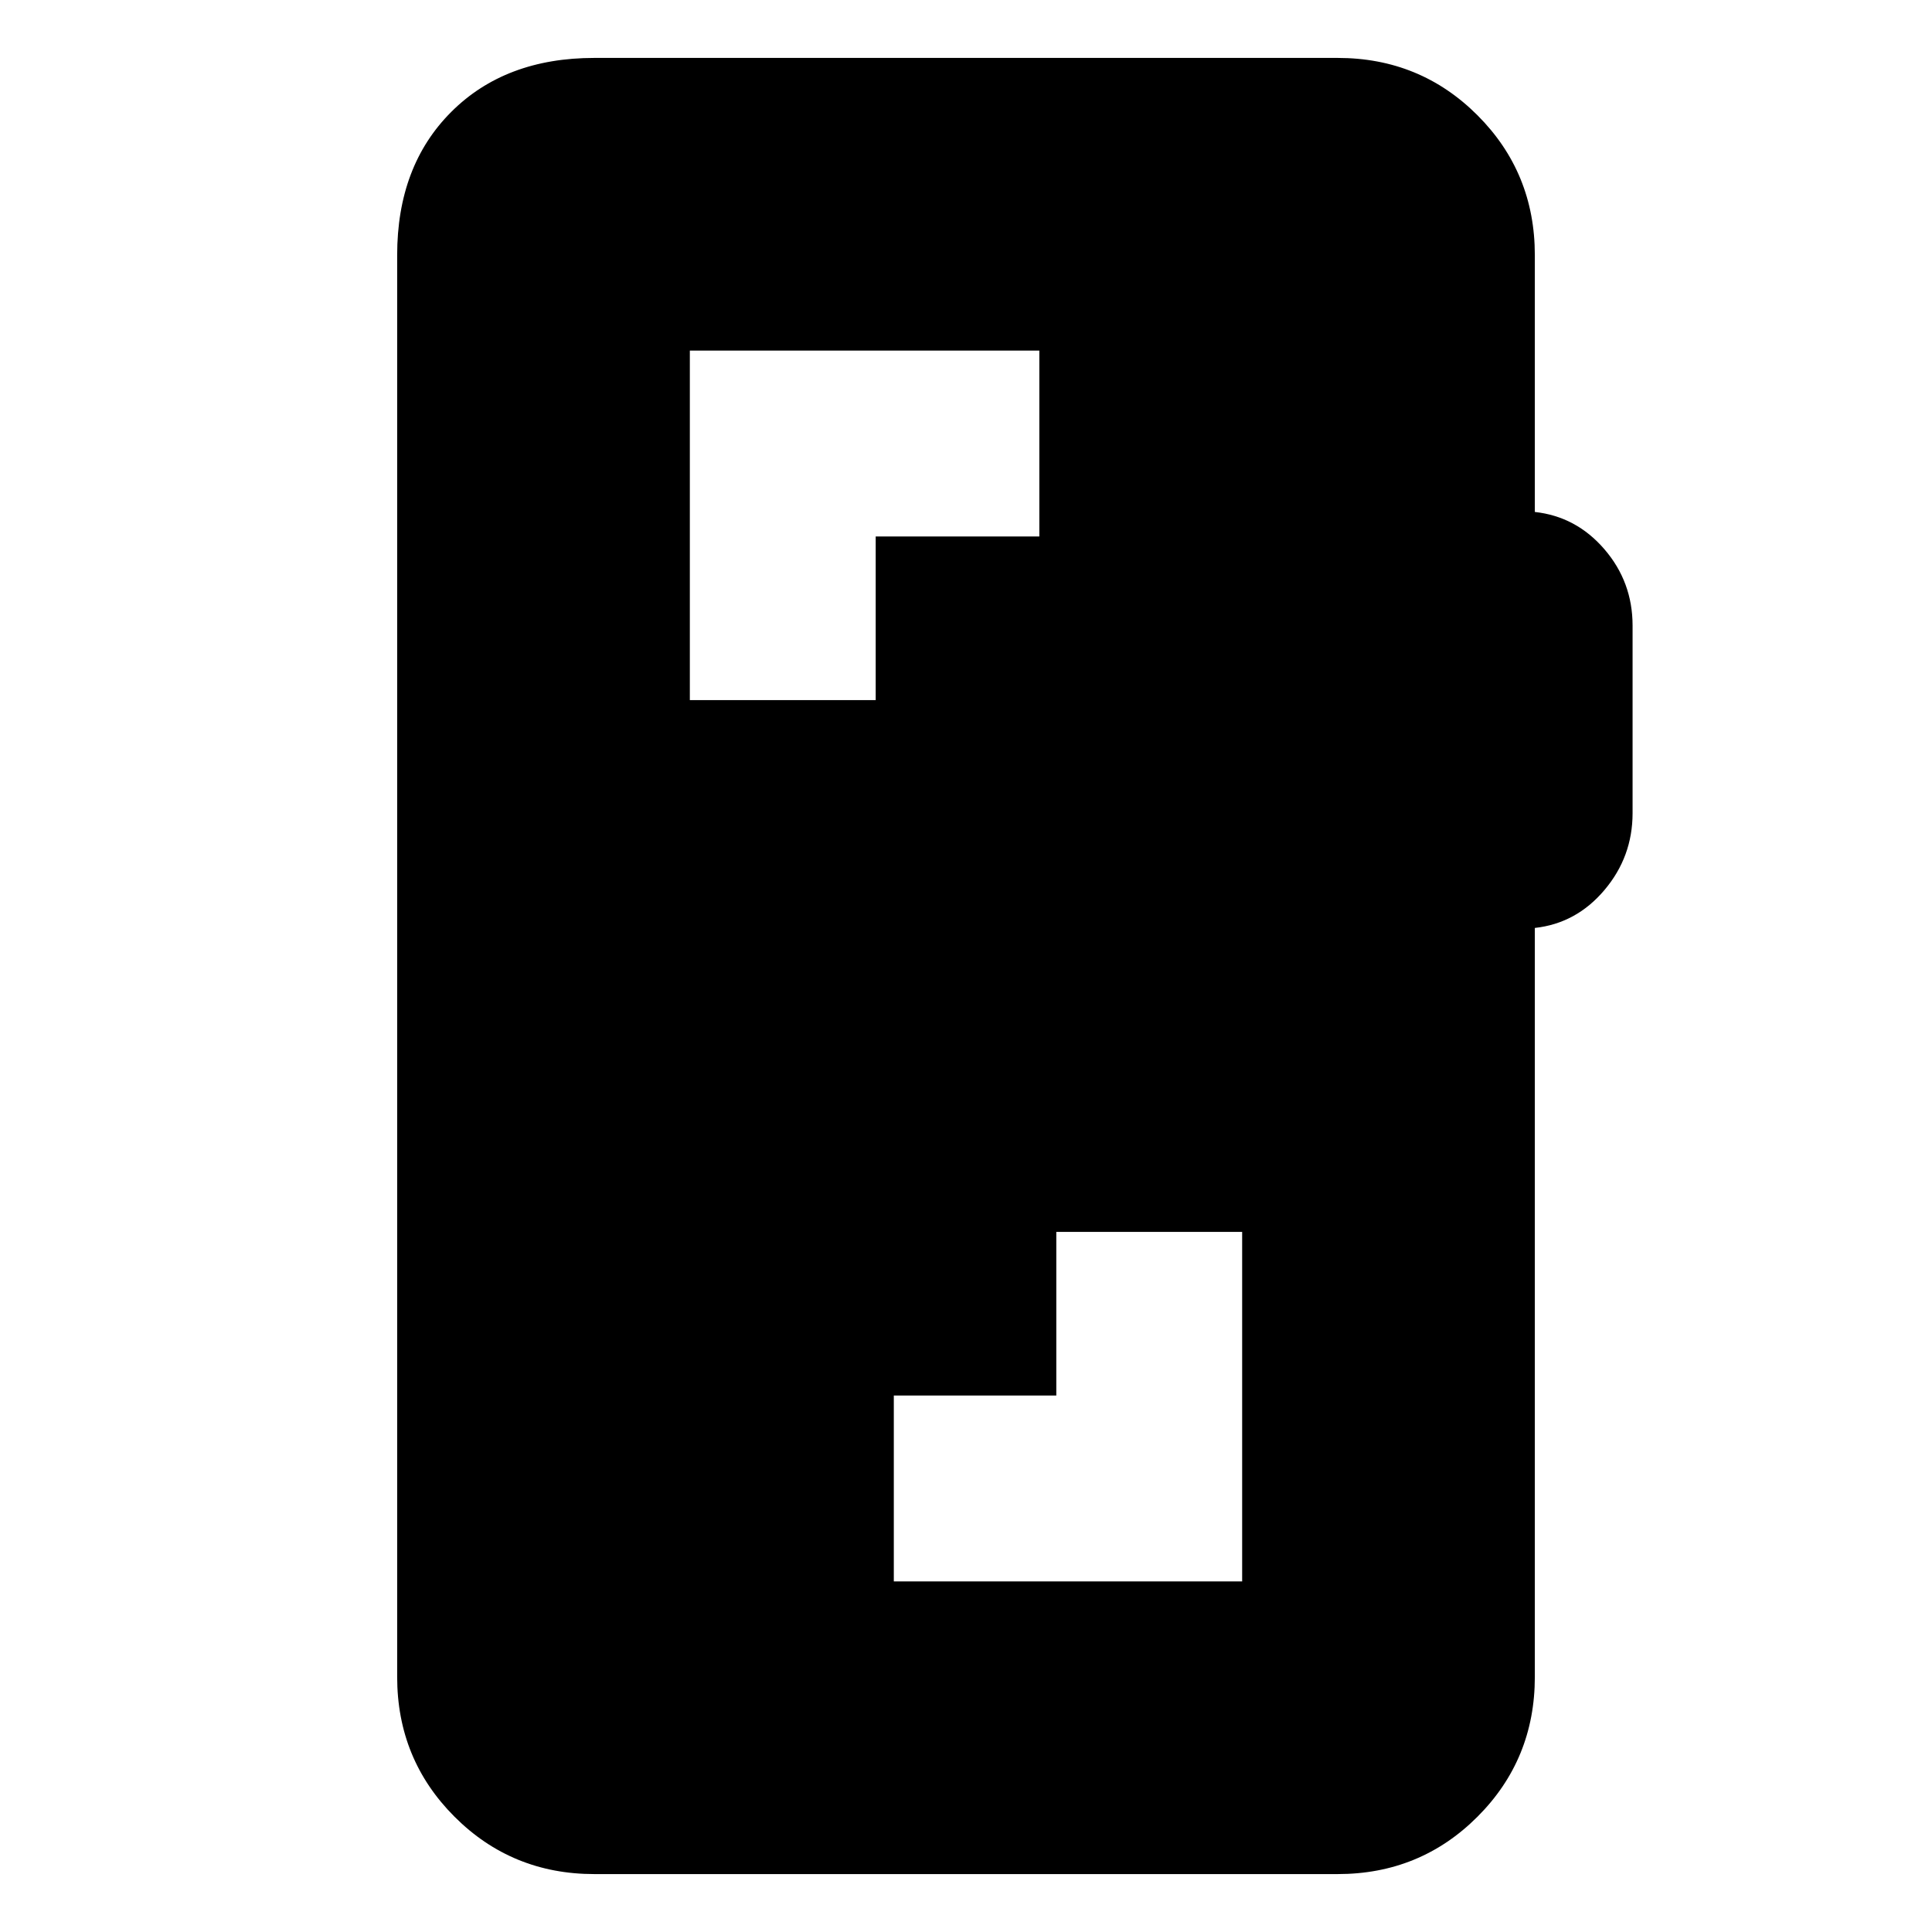 <svg xmlns="http://www.w3.org/2000/svg" height="20" viewBox="0 -960 960 960" width="20"><path d="M617.22-347.87h-92.35v81.3h-80.74v92.35h173.09v-173.65ZM295.35-28.78q-41.01 0-69.5-28.5-28.5-28.5-28.5-69.5v-706.44q0-44.3 26.85-71.15 26.84-26.85 71.15-26.85h369.3q41.01 0 69.5 28.5 28.5 28.5 28.5 69.5v127.61q20.57 2.26 34.57 18.52 14 16.26 14 37.96v93.17q0 21.7-14 38.24-14 16.55-34.57 18.81v372.13q0 41-28.5 69.5-28.49 28.5-69.5 28.5h-369.3Zm47.43-583.35h92.35v-81.3h81.31v-92.35H342.78v173.65Z"/></svg>